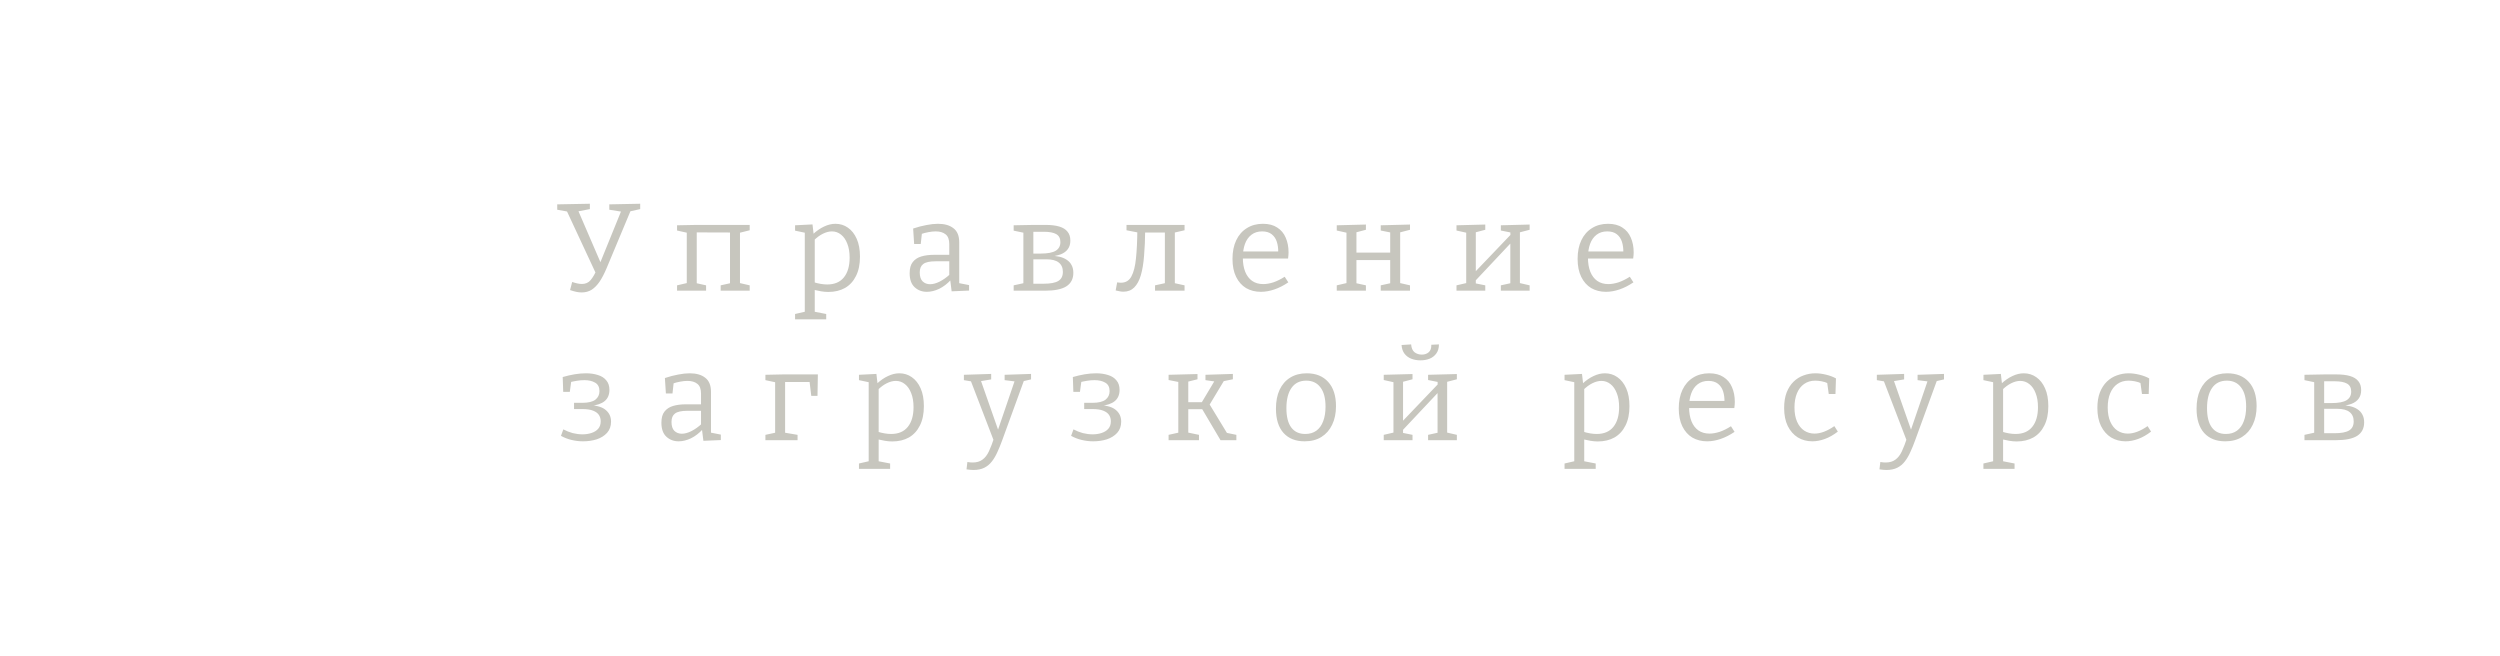 <svg width="301" height="79" viewBox="0 0 301 79" fill="none" xmlns="http://www.w3.org/2000/svg">
<g filter="url(#filter0_d_438_37)">
<circle cx="11" cy="27" r="4" fill="white" fill-opacity="0.25" shape-rendering="crispEdges"/>
</g>
<g filter="url(#filter1_d_438_37)">
<circle cx="11" cy="38" r="4" fill="white" fill-opacity="0.25" shape-rendering="crispEdges"/>
</g>
<g filter="url(#filter2_d_438_37)">
<circle cx="11" cy="49" r="4" fill="white" fill-opacity="0.25" shape-rendering="crispEdges"/>
</g>
<g filter="url(#filter3_d_438_37)">
<circle cx="23" cy="27" r="4" fill="white" fill-opacity="0.25" shape-rendering="crispEdges"/>
</g>
<g filter="url(#filter4_d_438_37)">
<circle cx="23" cy="38" r="4" fill="white" fill-opacity="0.25" shape-rendering="crispEdges"/>
</g>
<g filter="url(#filter5_d_438_37)">
<circle cx="23" cy="49" r="4" fill="white" fill-opacity="0.25" shape-rendering="crispEdges"/>
</g>
<g filter="url(#filter6_d_438_37)">
<circle cx="35" cy="27" r="4" fill="white" fill-opacity="0.25" shape-rendering="crispEdges"/>
</g>
<g filter="url(#filter7_d_438_37)">
<circle cx="35" cy="38" r="4" fill="white" fill-opacity="0.25" shape-rendering="crispEdges"/>
</g>
<g filter="url(#filter8_d_438_37)">
<circle cx="35" cy="49" r="4" fill="white" fill-opacity="0.25" shape-rendering="crispEdges"/>
</g>
<line x1="51.5" y1="28" x2="51.5" y2="52" stroke="white" stroke-opacity="0.15"/>
<path d="M68.635 34.925L68.89 33.95C69.13 34.03 69.345 34.09 69.535 34.13C69.725 34.17 69.9 34.19 70.06 34.19C70.5 34.19 70.85 34.035 71.11 33.725C71.38 33.405 71.63 32.975 71.86 32.435L71.77 32.975L68.185 25.28L68.5 25.505L67.09 25.25V24.605L71.02 24.53V25.175L69.385 25.49L69.535 25.175L72.355 31.715L72.205 31.775L74.86 25.235L74.965 25.505L73.36 25.25V24.605L77.08 24.53V25.175L75.67 25.49L75.985 25.235L73.03 32.3C72.77 32.92 72.495 33.45 72.205 33.89C71.915 34.32 71.595 34.65 71.245 34.88C70.895 35.1 70.49 35.21 70.03 35.21C69.82 35.21 69.6 35.185 69.37 35.135C69.14 35.085 68.895 35.015 68.635 34.925ZM81.518 35V34.355L82.943 34.025L82.688 34.415V27.65L83.003 28.085L81.518 27.755V27.125L83.813 27.08H90.263V27.725L88.823 28.085L89.093 27.665V34.415L88.838 34.025L90.263 34.355V35H86.768V34.355L88.118 34.055L87.893 34.415V27.65L88.223 27.995L83.558 27.98L83.888 27.65V34.415L83.663 34.055L85.013 34.355V35H81.518ZM95.726 38.45V37.805L97.091 37.49L96.896 37.715V27.86L97.076 28.055L95.726 27.77V27.125L97.826 27.02L97.976 28.325L97.841 28.235C98.301 27.805 98.761 27.485 99.221 27.275C99.681 27.055 100.136 26.945 100.586 26.945C101.146 26.945 101.646 27.1 102.086 27.41C102.536 27.72 102.891 28.17 103.151 28.76C103.411 29.34 103.541 30.055 103.541 30.905C103.541 31.825 103.381 32.6 103.061 33.23C102.751 33.86 102.311 34.34 101.741 34.67C101.171 34.99 100.501 35.15 99.731 35.15C99.451 35.15 99.161 35.125 98.861 35.075C98.561 35.025 98.246 34.96 97.916 34.88L98.096 34.715V37.715L97.931 37.505L99.476 37.805V38.45H95.726ZM99.596 34.25C100.476 34.25 101.146 33.965 101.606 33.395C102.066 32.825 102.296 32.035 102.296 31.025C102.296 30.365 102.201 29.8 102.011 29.33C101.831 28.86 101.581 28.5 101.261 28.25C100.941 27.99 100.576 27.86 100.166 27.86C99.816 27.86 99.451 27.955 99.071 28.145C98.701 28.325 98.326 28.605 97.946 28.985L98.096 28.61V34.235L97.931 33.965C98.541 34.155 99.096 34.25 99.596 34.25ZM115.492 34.325L115.297 34.055L116.677 34.325V34.985L114.577 35.075L114.397 33.635L114.502 33.68C114.062 34.16 113.587 34.525 113.077 34.775C112.567 35.015 112.072 35.135 111.592 35.135C111.012 35.135 110.522 34.95 110.122 34.58C109.722 34.21 109.522 33.65 109.522 32.9C109.522 32.31 109.647 31.86 109.897 31.55C110.147 31.23 110.492 31.005 110.932 30.875C111.372 30.745 111.882 30.68 112.462 30.68H114.427L114.292 30.83V29.39C114.292 28.84 114.147 28.45 113.857 28.22C113.567 27.98 113.167 27.86 112.657 27.86C112.387 27.86 112.097 27.89 111.787 27.95C111.487 28 111.167 28.085 110.827 28.205L111.007 28.01L110.857 29.375H110.062L109.942 27.515C110.512 27.325 111.047 27.185 111.547 27.095C112.047 26.995 112.507 26.945 112.927 26.945C113.727 26.945 114.352 27.125 114.802 27.485C115.262 27.835 115.492 28.4 115.492 29.18V34.325ZM110.737 32.795C110.737 33.285 110.852 33.645 111.082 33.875C111.322 34.105 111.622 34.22 111.982 34.22C112.332 34.22 112.717 34.115 113.137 33.905C113.567 33.685 113.982 33.39 114.382 33.02L114.292 33.335V31.325L114.427 31.46H112.642C111.932 31.46 111.437 31.57 111.157 31.79C110.877 32 110.737 32.335 110.737 32.795ZM124.415 27.08H125.915C126.555 27.08 127.095 27.145 127.535 27.275C127.975 27.405 128.305 27.61 128.525 27.89C128.755 28.16 128.87 28.52 128.87 28.97C128.87 29.38 128.77 29.72 128.57 29.99C128.38 30.26 128.095 30.47 127.715 30.62C127.335 30.76 126.855 30.855 126.275 30.905L126.335 30.785C126.785 30.785 127.185 30.825 127.535 30.905C127.885 30.985 128.185 31.11 128.435 31.28C128.695 31.45 128.89 31.665 129.02 31.925C129.16 32.175 129.23 32.485 129.23 32.855C129.23 33.575 128.95 34.115 128.39 34.475C127.84 34.825 126.975 35 125.795 35H122.045V34.355L123.35 34.07L123.215 34.235V27.905L123.335 28.04L122.045 27.77V27.125L124.415 27.08ZM125.675 27.905H124.205L124.415 27.695V30.71L124.205 30.53H125.3C126.14 30.53 126.745 30.415 127.115 30.185C127.485 29.955 127.67 29.61 127.67 29.15C127.67 28.7 127.505 28.38 127.175 28.19C126.845 28 126.345 27.905 125.675 27.905ZM125.66 34.16C126.47 34.16 127.055 34.05 127.415 33.83C127.785 33.61 127.97 33.245 127.97 32.735C127.97 32.245 127.805 31.87 127.475 31.61C127.155 31.35 126.65 31.22 125.96 31.22H124.205L124.415 31.025V34.355L124.205 34.16H125.66ZM135.256 35.12C135.116 35.12 134.971 35.105 134.821 35.075C134.671 35.055 134.506 35.02 134.326 34.97L134.506 33.995C134.586 34.005 134.661 34.015 134.731 34.025C134.811 34.035 134.886 34.04 134.956 34.04C135.526 34.04 135.946 33.79 136.216 33.29C136.496 32.78 136.681 32.05 136.771 31.1C136.871 30.15 136.926 29.01 136.936 27.68L137.251 28.04L135.631 27.725V27.08H142.621V27.725L141.181 28.055L141.451 27.68V34.235L141.316 34.07L142.621 34.355V35H139.066V34.355L140.371 34.07L140.251 34.235V27.65L140.461 27.995H137.506L137.881 27.65C137.871 28.82 137.826 29.865 137.746 30.785C137.676 31.705 137.546 32.49 137.356 33.14C137.166 33.78 136.901 34.27 136.561 34.61C136.221 34.95 135.786 35.12 135.256 35.12ZM151.812 35.135C151.142 35.135 150.547 34.985 150.027 34.685C149.517 34.375 149.117 33.925 148.827 33.335C148.537 32.745 148.392 32.025 148.392 31.175C148.392 30.305 148.542 29.555 148.842 28.925C149.142 28.295 149.567 27.81 150.117 27.47C150.667 27.12 151.312 26.945 152.052 26.945C152.752 26.945 153.327 27.095 153.777 27.395C154.237 27.685 154.577 28.09 154.797 28.61C155.027 29.13 155.142 29.725 155.142 30.395C155.142 30.505 155.137 30.615 155.127 30.725C155.117 30.835 155.102 30.97 155.082 31.13H149.307V30.275H154.032L153.897 30.365C153.907 29.915 153.852 29.5 153.732 29.12C153.612 28.74 153.407 28.435 153.117 28.205C152.827 27.975 152.442 27.86 151.962 27.86C151.452 27.86 151.022 27.995 150.672 28.265C150.322 28.535 150.062 28.905 149.892 29.375C149.722 29.845 149.637 30.39 149.637 31.01C149.637 31.67 149.732 32.24 149.922 32.72C150.112 33.19 150.387 33.555 150.747 33.815C151.117 34.075 151.567 34.205 152.097 34.205C152.467 34.205 152.872 34.135 153.312 33.995C153.752 33.845 154.207 33.62 154.677 33.32L155.112 33.995C154.552 34.375 153.992 34.66 153.432 34.85C152.872 35.04 152.332 35.135 151.812 35.135ZM160.945 35V34.355L162.37 34.025L162.115 34.415V27.695L162.43 28.085L160.945 27.755V27.125L164.455 27.035V27.665L163.03 28.04L163.315 27.68V30.74L162.985 30.41H167.725L167.38 30.74V27.695L167.59 28.025L166.24 27.755V27.125L169.765 27.035V27.665L168.325 28.04L168.58 27.68V34.415L168.325 34.025L169.765 34.355V35H166.24V34.355L167.605 34.055L167.38 34.415V30.98L167.725 31.31H162.985L163.315 30.98V34.415L163.09 34.055L164.455 34.355V35H160.945ZM175.362 35V34.355L176.787 34.025L176.532 34.295V27.8L176.847 28.085L175.362 27.755V27.125L178.827 27.035V27.665L177.402 28.04L177.687 27.77V32.885L177.477 32.87L181.992 28.145L181.857 28.43L181.842 27.8L182.052 28.025L180.702 27.755V27.125L184.167 27.035V27.665L182.727 28.04L182.997 27.77V34.295L182.742 34.025L184.167 34.355V35H180.702V34.355L182.067 34.055L181.842 34.295V29.015L182.037 29.12L177.537 33.905L177.687 33.635V34.295L177.567 34.1L178.827 34.355V35H175.362ZM193.364 35.135C192.694 35.135 192.099 34.985 191.579 34.685C191.069 34.375 190.669 33.925 190.379 33.335C190.089 32.745 189.944 32.025 189.944 31.175C189.944 30.305 190.094 29.555 190.394 28.925C190.694 28.295 191.119 27.81 191.669 27.47C192.219 27.12 192.864 26.945 193.604 26.945C194.304 26.945 194.879 27.095 195.329 27.395C195.789 27.685 196.129 28.09 196.349 28.61C196.579 29.13 196.694 29.725 196.694 30.395C196.694 30.505 196.689 30.615 196.679 30.725C196.669 30.835 196.654 30.97 196.634 31.13H190.859V30.275H195.584L195.449 30.365C195.459 29.915 195.404 29.5 195.284 29.12C195.164 28.74 194.959 28.435 194.669 28.205C194.379 27.975 193.994 27.86 193.514 27.86C193.004 27.86 192.574 27.995 192.224 28.265C191.874 28.535 191.614 28.905 191.444 29.375C191.274 29.845 191.189 30.39 191.189 31.01C191.189 31.67 191.284 32.24 191.474 32.72C191.664 33.19 191.939 33.555 192.299 33.815C192.669 34.075 193.119 34.205 193.649 34.205C194.019 34.205 194.424 34.135 194.864 33.995C195.304 33.845 195.759 33.62 196.229 33.32L196.664 33.995C196.104 34.375 195.544 34.66 194.984 34.85C194.424 35.04 193.884 35.135 193.364 35.135ZM70.195 53.135C69.735 53.135 69.275 53.08 68.815 52.97C68.355 52.86 67.93 52.695 67.54 52.475L67.825 51.695C68.175 51.885 68.55 52.035 68.95 52.145C69.36 52.245 69.755 52.295 70.135 52.295C70.525 52.295 70.885 52.24 71.215 52.13C71.555 52.02 71.825 51.85 72.025 51.62C72.225 51.39 72.325 51.09 72.325 50.72C72.325 50.44 72.255 50.19 72.115 49.97C71.975 49.75 71.74 49.575 71.41 49.445C71.09 49.315 70.655 49.25 70.105 49.25H69.115V48.5H70.105C70.825 48.5 71.35 48.375 71.68 48.125C72.01 47.865 72.175 47.52 72.175 47.09C72.175 46.61 72 46.27 71.65 46.07C71.31 45.87 70.88 45.77 70.36 45.77C70.07 45.77 69.77 45.795 69.46 45.845C69.15 45.895 68.835 45.96 68.515 46.04L68.8 45.74L68.605 47.18H67.81L67.75 45.395C68.23 45.255 68.705 45.145 69.175 45.065C69.655 44.985 70.115 44.945 70.555 44.945C71.085 44.945 71.565 45.015 71.995 45.155C72.425 45.285 72.76 45.5 73 45.8C73.25 46.09 73.375 46.47 73.375 46.94C73.375 47.52 73.185 47.97 72.805 48.29C72.435 48.6 71.85 48.8 71.05 48.89L71.02 48.785C71.91 48.825 72.555 49.025 72.955 49.385C73.365 49.735 73.57 50.195 73.57 50.765C73.57 51.305 73.41 51.755 73.09 52.115C72.77 52.465 72.355 52.725 71.845 52.895C71.335 53.055 70.785 53.135 70.195 53.135ZM85.603 52.325L85.408 52.055L86.788 52.325V52.985L84.688 53.075L84.508 51.635L84.613 51.68C84.173 52.16 83.698 52.525 83.188 52.775C82.678 53.015 82.183 53.135 81.703 53.135C81.123 53.135 80.633 52.95 80.233 52.58C79.833 52.21 79.633 51.65 79.633 50.9C79.633 50.31 79.758 49.86 80.008 49.55C80.258 49.23 80.603 49.005 81.043 48.875C81.483 48.745 81.993 48.68 82.573 48.68H84.538L84.403 48.83V47.39C84.403 46.84 84.258 46.45 83.968 46.22C83.678 45.98 83.278 45.86 82.768 45.86C82.498 45.86 82.208 45.89 81.898 45.95C81.598 46 81.278 46.085 80.938 46.205L81.118 46.01L80.968 47.375H80.173L80.053 45.515C80.623 45.325 81.158 45.185 81.658 45.095C82.158 44.995 82.618 44.945 83.038 44.945C83.838 44.945 84.463 45.125 84.913 45.485C85.373 45.835 85.603 46.4 85.603 47.18V52.325ZM80.848 50.795C80.848 51.285 80.963 51.645 81.193 51.875C81.433 52.105 81.733 52.22 82.093 52.22C82.443 52.22 82.828 52.115 83.248 51.905C83.678 51.685 84.093 51.39 84.493 51.02L84.403 51.335V49.325L84.538 49.46H82.753C82.043 49.46 81.548 49.57 81.268 49.79C80.988 50 80.848 50.335 80.848 50.795ZM98.471 45.08L98.426 47.66H97.676L97.451 45.785L97.631 45.995H94.436L94.526 45.8V52.295L94.346 52.07L96.026 52.355V53H92.156V52.355L93.476 52.07L93.326 52.295V45.83L93.491 46.055L92.156 45.77V45.125L94.256 45.08H98.471ZM103.42 56.45V55.805L104.785 55.49L104.59 55.715V45.86L104.77 46.055L103.42 45.77V45.125L105.52 45.02L105.67 46.325L105.535 46.235C105.995 45.805 106.455 45.485 106.915 45.275C107.375 45.055 107.83 44.945 108.28 44.945C108.84 44.945 109.34 45.1 109.78 45.41C110.23 45.72 110.585 46.17 110.845 46.76C111.105 47.34 111.235 48.055 111.235 48.905C111.235 49.825 111.075 50.6 110.755 51.23C110.445 51.86 110.005 52.34 109.435 52.67C108.865 52.99 108.195 53.15 107.425 53.15C107.145 53.15 106.855 53.125 106.555 53.075C106.255 53.025 105.94 52.96 105.61 52.88L105.79 52.715V55.715L105.625 55.505L107.17 55.805V56.45H103.42ZM107.29 52.25C108.17 52.25 108.84 51.965 109.3 51.395C109.76 50.825 109.99 50.035 109.99 49.025C109.99 48.365 109.895 47.8 109.705 47.33C109.525 46.86 109.275 46.5 108.955 46.25C108.635 45.99 108.27 45.86 107.86 45.86C107.51 45.86 107.145 45.955 106.765 46.145C106.395 46.325 106.02 46.605 105.64 46.985L105.79 46.61V52.235L105.625 51.965C106.235 52.155 106.79 52.25 107.29 52.25ZM116.368 56.51L116.473 55.625C116.593 55.645 116.703 55.66 116.803 55.67C116.913 55.68 117.013 55.685 117.103 55.685C117.593 55.685 117.988 55.57 118.288 55.34C118.598 55.12 118.858 54.785 119.068 54.335C119.278 53.885 119.493 53.325 119.713 52.655L119.668 53.105L116.863 45.8L117.028 45.935L116.053 45.77V45.125L119.338 45.02V45.68L117.988 45.905L118.078 45.77L120.313 52.145L120.043 52.085L122.188 45.8L122.278 45.935L120.958 45.77V45.125L124.138 45.02V45.68L123.088 45.92L123.298 45.785L120.658 53.03C120.478 53.53 120.288 53.995 120.088 54.425C119.898 54.855 119.678 55.23 119.428 55.55C119.178 55.88 118.873 56.135 118.513 56.315C118.153 56.495 117.718 56.585 117.208 56.585C116.978 56.585 116.698 56.56 116.368 56.51ZM131.616 53.135C131.156 53.135 130.696 53.08 130.236 52.97C129.776 52.86 129.351 52.695 128.961 52.475L129.246 51.695C129.596 51.885 129.971 52.035 130.371 52.145C130.781 52.245 131.176 52.295 131.556 52.295C131.946 52.295 132.306 52.24 132.636 52.13C132.976 52.02 133.246 51.85 133.446 51.62C133.646 51.39 133.746 51.09 133.746 50.72C133.746 50.44 133.676 50.19 133.536 49.97C133.396 49.75 133.161 49.575 132.831 49.445C132.511 49.315 132.076 49.25 131.526 49.25H130.536V48.5H131.526C132.246 48.5 132.771 48.375 133.101 48.125C133.431 47.865 133.596 47.52 133.596 47.09C133.596 46.61 133.421 46.27 133.071 46.07C132.731 45.87 132.301 45.77 131.781 45.77C131.491 45.77 131.191 45.795 130.881 45.845C130.571 45.895 130.256 45.96 129.936 46.04L130.221 45.74L130.026 47.18H129.231L129.171 45.395C129.651 45.255 130.126 45.145 130.596 45.065C131.076 44.985 131.536 44.945 131.976 44.945C132.506 44.945 132.986 45.015 133.416 45.155C133.846 45.285 134.181 45.5 134.421 45.8C134.671 46.09 134.796 46.47 134.796 46.94C134.796 47.52 134.606 47.97 134.226 48.29C133.856 48.6 133.271 48.8 132.471 48.89L132.441 48.785C133.331 48.825 133.976 49.025 134.376 49.385C134.786 49.735 134.991 50.195 134.991 50.765C134.991 51.305 134.831 51.755 134.511 52.115C134.191 52.465 133.776 52.725 133.266 52.895C132.756 53.055 132.206 53.135 131.616 53.135ZM140.698 53V52.355L142.048 52.055L141.868 52.31V45.755L142.063 46.025L140.698 45.755V45.125L144.178 45.035V45.665L142.918 45.98L143.068 45.755V48.695L142.843 48.425H144.973L144.568 48.65L146.278 45.785L146.383 45.95L145.138 45.77V45.125L148.438 45.02V45.665L147.103 45.935L147.448 45.71L145.498 48.95L145.573 48.59L147.808 52.265L147.613 52.1L148.858 52.355V53H146.953L144.703 49.19L144.943 49.265H142.843L143.068 49.175V52.31L142.918 52.055L144.358 52.355V53H140.698ZM157.329 44.945C158.429 44.945 159.289 45.29 159.909 45.98C160.539 46.67 160.854 47.645 160.854 48.905C160.854 49.755 160.699 50.5 160.389 51.14C160.089 51.77 159.659 52.26 159.099 52.61C158.539 52.96 157.864 53.135 157.074 53.135C155.994 53.135 155.149 52.8 154.539 52.13C153.929 51.45 153.624 50.475 153.624 49.205C153.624 48.325 153.769 47.57 154.059 46.94C154.359 46.3 154.784 45.81 155.334 45.47C155.894 45.12 156.559 44.945 157.329 44.945ZM157.269 45.83C156.499 45.83 155.909 46.12 155.499 46.7C155.089 47.28 154.884 48.095 154.884 49.145C154.884 50.175 155.079 50.95 155.469 51.47C155.859 51.99 156.419 52.25 157.149 52.25C157.679 52.25 158.124 52.12 158.484 51.86C158.854 51.59 159.129 51.21 159.309 50.72C159.499 50.23 159.594 49.645 159.594 48.965C159.594 47.945 159.389 47.17 158.979 46.64C158.579 46.1 158.009 45.83 157.269 45.83ZM166.602 53V52.355L168.027 52.025L167.772 52.295V45.8L168.087 46.085L166.602 45.755V45.125L170.067 45.035V45.665L168.642 46.04L168.927 45.77V50.885L168.717 50.87L173.232 46.145L173.097 46.43L173.082 45.8L173.292 46.025L171.942 45.755V45.125L175.407 45.035V45.665L173.967 46.04L174.237 45.77V52.295L173.982 52.025L175.407 52.355V53H171.942V52.355L173.307 52.055L173.082 52.295V47.015L173.277 47.12L168.777 51.905L168.927 51.635V52.295L168.807 52.1L170.067 52.355V53H166.602ZM171.012 43.385C170.622 43.385 170.257 43.32 169.917 43.19C169.587 43.06 169.317 42.86 169.107 42.59C168.897 42.32 168.777 41.97 168.747 41.54L169.902 41.465C169.932 41.895 170.067 42.21 170.307 42.41C170.557 42.6 170.852 42.695 171.192 42.695C171.522 42.695 171.797 42.6 172.017 42.41C172.237 42.22 172.342 41.92 172.332 41.51L173.247 41.465C173.247 41.905 173.142 42.27 172.932 42.56C172.732 42.84 172.462 43.05 172.122 43.19C171.792 43.32 171.422 43.385 171.012 43.385ZM188.372 56.45V55.805L189.737 55.49L189.542 55.715V45.86L189.722 46.055L188.372 45.77V45.125L190.472 45.02L190.622 46.325L190.487 46.235C190.947 45.805 191.407 45.485 191.867 45.275C192.327 45.055 192.782 44.945 193.232 44.945C193.792 44.945 194.292 45.1 194.732 45.41C195.182 45.72 195.537 46.17 195.797 46.76C196.057 47.34 196.187 48.055 196.187 48.905C196.187 49.825 196.027 50.6 195.707 51.23C195.397 51.86 194.957 52.34 194.387 52.67C193.817 52.99 193.147 53.15 192.377 53.15C192.097 53.15 191.807 53.125 191.507 53.075C191.207 53.025 190.892 52.96 190.562 52.88L190.742 52.715V55.715L190.577 55.505L192.122 55.805V56.45H188.372ZM192.242 52.25C193.122 52.25 193.792 51.965 194.252 51.395C194.712 50.825 194.942 50.035 194.942 49.025C194.942 48.365 194.847 47.8 194.657 47.33C194.477 46.86 194.227 46.5 193.907 46.25C193.587 45.99 193.222 45.86 192.812 45.86C192.462 45.86 192.097 45.955 191.717 46.145C191.347 46.325 190.972 46.605 190.592 46.985L190.742 46.61V52.235L190.577 51.965C191.187 52.155 191.742 52.25 192.242 52.25ZM205.542 53.135C204.872 53.135 204.277 52.985 203.757 52.685C203.247 52.375 202.847 51.925 202.557 51.335C202.267 50.745 202.122 50.025 202.122 49.175C202.122 48.305 202.272 47.555 202.572 46.925C202.872 46.295 203.297 45.81 203.847 45.47C204.397 45.12 205.042 44.945 205.782 44.945C206.482 44.945 207.057 45.095 207.507 45.395C207.967 45.685 208.307 46.09 208.527 46.61C208.757 47.13 208.872 47.725 208.872 48.395C208.872 48.505 208.867 48.615 208.857 48.725C208.847 48.835 208.832 48.97 208.812 49.13H203.037V48.275H207.762L207.627 48.365C207.637 47.915 207.582 47.5 207.462 47.12C207.342 46.74 207.137 46.435 206.847 46.205C206.557 45.975 206.172 45.86 205.692 45.86C205.182 45.86 204.752 45.995 204.402 46.265C204.052 46.535 203.792 46.905 203.622 47.375C203.452 47.845 203.367 48.39 203.367 49.01C203.367 49.67 203.462 50.24 203.652 50.72C203.842 51.19 204.117 51.555 204.477 51.815C204.847 52.075 205.297 52.205 205.827 52.205C206.197 52.205 206.602 52.135 207.042 51.995C207.482 51.845 207.937 51.62 208.407 51.32L208.842 51.995C208.282 52.375 207.722 52.66 207.162 52.85C206.602 53.04 206.062 53.135 205.542 53.135ZM218.2 53.135C217.56 53.135 216.98 52.98 216.46 52.67C215.95 52.35 215.545 51.89 215.245 51.29C214.955 50.69 214.81 49.97 214.81 49.13C214.81 48.4 214.91 47.775 215.11 47.255C215.32 46.725 215.6 46.29 215.95 45.95C216.3 45.61 216.7 45.36 217.15 45.2C217.61 45.03 218.085 44.945 218.575 44.945C218.975 44.945 219.4 45 219.85 45.11C220.31 45.22 220.71 45.37 221.05 45.56L220.99 47.435H220.18L219.985 46.025L220.105 46.16C219.855 46.04 219.59 45.955 219.31 45.905C219.03 45.855 218.78 45.83 218.56 45.83C218.04 45.83 217.59 45.965 217.21 46.235C216.84 46.495 216.555 46.865 216.355 47.345C216.155 47.825 216.055 48.395 216.055 49.055C216.055 49.735 216.16 50.31 216.37 50.78C216.58 51.25 216.865 51.605 217.225 51.845C217.595 52.085 218.01 52.205 218.47 52.205C218.83 52.205 219.21 52.13 219.61 51.98C220.01 51.83 220.425 51.605 220.855 51.305L221.275 51.965C220.755 52.365 220.235 52.66 219.715 52.85C219.195 53.04 218.69 53.135 218.2 53.135ZM226.287 56.51L226.392 55.625C226.512 55.645 226.622 55.66 226.722 55.67C226.832 55.68 226.932 55.685 227.022 55.685C227.512 55.685 227.907 55.57 228.207 55.34C228.517 55.12 228.777 54.785 228.987 54.335C229.197 53.885 229.412 53.325 229.632 52.655L229.587 53.105L226.782 45.8L226.947 45.935L225.972 45.77V45.125L229.257 45.02V45.68L227.907 45.905L227.997 45.77L230.232 52.145L229.962 52.085L232.107 45.8L232.197 45.935L230.877 45.77V45.125L234.057 45.02V45.68L233.007 45.92L233.217 45.785L230.577 53.03C230.397 53.53 230.207 53.995 230.007 54.425C229.817 54.855 229.597 55.23 229.347 55.55C229.097 55.88 228.792 56.135 228.432 56.315C228.072 56.495 227.637 56.585 227.127 56.585C226.897 56.585 226.617 56.56 226.287 56.51ZM238.803 56.45V55.805L240.168 55.49L239.973 55.715V45.86L240.153 46.055L238.803 45.77V45.125L240.903 45.02L241.053 46.325L240.918 46.235C241.378 45.805 241.838 45.485 242.298 45.275C242.758 45.055 243.213 44.945 243.663 44.945C244.223 44.945 244.723 45.1 245.163 45.41C245.613 45.72 245.968 46.17 246.228 46.76C246.488 47.34 246.618 48.055 246.618 48.905C246.618 49.825 246.458 50.6 246.138 51.23C245.828 51.86 245.388 52.34 244.818 52.67C244.248 52.99 243.578 53.15 242.808 53.15C242.528 53.15 242.238 53.125 241.938 53.075C241.638 53.025 241.323 52.96 240.993 52.88L241.173 52.715V55.715L241.008 55.505L242.553 55.805V56.45H238.803ZM242.673 52.25C243.553 52.25 244.223 51.965 244.683 51.395C245.143 50.825 245.373 50.035 245.373 49.025C245.373 48.365 245.278 47.8 245.088 47.33C244.908 46.86 244.658 46.5 244.338 46.25C244.018 45.99 243.653 45.86 243.243 45.86C242.893 45.86 242.528 45.955 242.148 46.145C241.778 46.325 241.403 46.605 241.023 46.985L241.173 46.61V52.235L241.008 51.965C241.618 52.155 242.173 52.25 242.673 52.25ZM255.914 53.135C255.274 53.135 254.694 52.98 254.174 52.67C253.664 52.35 253.259 51.89 252.959 51.29C252.669 50.69 252.524 49.97 252.524 49.13C252.524 48.4 252.624 47.775 252.824 47.255C253.034 46.725 253.314 46.29 253.664 45.95C254.014 45.61 254.414 45.36 254.864 45.2C255.324 45.03 255.799 44.945 256.289 44.945C256.689 44.945 257.114 45 257.564 45.11C258.024 45.22 258.424 45.37 258.764 45.56L258.704 47.435H257.894L257.699 46.025L257.819 46.16C257.569 46.04 257.304 45.955 257.024 45.905C256.744 45.855 256.494 45.83 256.274 45.83C255.754 45.83 255.304 45.965 254.924 46.235C254.554 46.495 254.269 46.865 254.069 47.345C253.869 47.825 253.769 48.395 253.769 49.055C253.769 49.735 253.874 50.31 254.084 50.78C254.294 51.25 254.579 51.605 254.939 51.845C255.309 52.085 255.724 52.205 256.184 52.205C256.544 52.205 256.924 52.13 257.324 51.98C257.724 51.83 258.139 51.605 258.569 51.305L258.989 51.965C258.469 52.365 257.949 52.66 257.429 52.85C256.909 53.04 256.404 53.135 255.914 53.135ZM268.171 44.945C269.271 44.945 270.131 45.29 270.751 45.98C271.381 46.67 271.696 47.645 271.696 48.905C271.696 49.755 271.541 50.5 271.231 51.14C270.931 51.77 270.501 52.26 269.941 52.61C269.381 52.96 268.706 53.135 267.916 53.135C266.836 53.135 265.991 52.8 265.381 52.13C264.771 51.45 264.466 50.475 264.466 49.205C264.466 48.325 264.611 47.57 264.901 46.94C265.201 46.3 265.626 45.81 266.176 45.47C266.736 45.12 267.401 44.945 268.171 44.945ZM268.111 45.83C267.341 45.83 266.751 46.12 266.341 46.7C265.931 47.28 265.726 48.095 265.726 49.145C265.726 50.175 265.921 50.95 266.311 51.47C266.701 51.99 267.261 52.25 267.991 52.25C268.521 52.25 268.966 52.12 269.326 51.86C269.696 51.59 269.971 51.21 270.151 50.72C270.341 50.23 270.436 49.645 270.436 48.965C270.436 47.945 270.231 47.17 269.821 46.64C269.421 46.1 268.851 45.83 268.111 45.83ZM279.829 45.08H281.329C281.969 45.08 282.509 45.145 282.949 45.275C283.389 45.405 283.719 45.61 283.939 45.89C284.169 46.16 284.284 46.52 284.284 46.97C284.284 47.38 284.184 47.72 283.984 47.99C283.794 48.26 283.509 48.47 283.129 48.62C282.749 48.76 282.269 48.855 281.689 48.905L281.749 48.785C282.199 48.785 282.599 48.825 282.949 48.905C283.299 48.985 283.599 49.11 283.849 49.28C284.109 49.45 284.304 49.665 284.434 49.925C284.574 50.175 284.644 50.485 284.644 50.855C284.644 51.575 284.364 52.115 283.804 52.475C283.254 52.825 282.389 53 281.209 53H277.459V52.355L278.764 52.07L278.629 52.235V45.905L278.749 46.04L277.459 45.77V45.125L279.829 45.08ZM281.089 45.905H279.619L279.829 45.695V48.71L279.619 48.53H280.714C281.554 48.53 282.159 48.415 282.529 48.185C282.899 47.955 283.084 47.61 283.084 47.15C283.084 46.7 282.919 46.38 282.589 46.19C282.259 46 281.759 45.905 281.089 45.905ZM281.074 52.16C281.884 52.16 282.469 52.05 282.829 51.83C283.199 51.61 283.384 51.245 283.384 50.735C283.384 50.245 283.219 49.87 282.889 49.61C282.569 49.35 282.064 49.22 281.374 49.22H279.619L279.829 49.025V52.355L279.619 52.16H281.074Z" fill="#C7C6BE"/>
<defs>
<filter id="filter0_d_438_37" x="0" y="20" width="22" height="22" filterUnits="userSpaceOnUse" color-interpolation-filters="sRGB">
<feFlood flood-opacity="0" result="BackgroundImageFix"/>
<feColorMatrix in="SourceAlpha" type="matrix" values="0 0 0 0 0 0 0 0 0 0 0 0 0 0 0 0 0 0 127 0" result="hardAlpha"/>
<feOffset dy="4"/>
<feGaussianBlur stdDeviation="3.5"/>
<feComposite in2="hardAlpha" operator="out"/>
<feColorMatrix type="matrix" values="0 0 0 0 0.958 0 0 0 0 0.818 0 0 0 0 0.415 0 0 0 0.25 0"/>
<feBlend mode="normal" in2="BackgroundImageFix" result="effect1_dropShadow_438_37"/>
<feBlend mode="normal" in="SourceGraphic" in2="effect1_dropShadow_438_37" result="shape"/>
</filter>
<filter id="filter1_d_438_37" x="0" y="31" width="22" height="22" filterUnits="userSpaceOnUse" color-interpolation-filters="sRGB">
<feFlood flood-opacity="0" result="BackgroundImageFix"/>
<feColorMatrix in="SourceAlpha" type="matrix" values="0 0 0 0 0 0 0 0 0 0 0 0 0 0 0 0 0 0 127 0" result="hardAlpha"/>
<feOffset dy="4"/>
<feGaussianBlur stdDeviation="3.5"/>
<feComposite in2="hardAlpha" operator="out"/>
<feColorMatrix type="matrix" values="0 0 0 0 0.958 0 0 0 0 0.818 0 0 0 0 0.415 0 0 0 0.25 0"/>
<feBlend mode="normal" in2="BackgroundImageFix" result="effect1_dropShadow_438_37"/>
<feBlend mode="normal" in="SourceGraphic" in2="effect1_dropShadow_438_37" result="shape"/>
</filter>
<filter id="filter2_d_438_37" x="0" y="42" width="22" height="22" filterUnits="userSpaceOnUse" color-interpolation-filters="sRGB">
<feFlood flood-opacity="0" result="BackgroundImageFix"/>
<feColorMatrix in="SourceAlpha" type="matrix" values="0 0 0 0 0 0 0 0 0 0 0 0 0 0 0 0 0 0 127 0" result="hardAlpha"/>
<feOffset dy="4"/>
<feGaussianBlur stdDeviation="3.5"/>
<feComposite in2="hardAlpha" operator="out"/>
<feColorMatrix type="matrix" values="0 0 0 0 0.958 0 0 0 0 0.818 0 0 0 0 0.415 0 0 0 0.25 0"/>
<feBlend mode="normal" in2="BackgroundImageFix" result="effect1_dropShadow_438_37"/>
<feBlend mode="normal" in="SourceGraphic" in2="effect1_dropShadow_438_37" result="shape"/>
</filter>
<filter id="filter3_d_438_37" x="12" y="20" width="22" height="22" filterUnits="userSpaceOnUse" color-interpolation-filters="sRGB">
<feFlood flood-opacity="0" result="BackgroundImageFix"/>
<feColorMatrix in="SourceAlpha" type="matrix" values="0 0 0 0 0 0 0 0 0 0 0 0 0 0 0 0 0 0 127 0" result="hardAlpha"/>
<feOffset dy="4"/>
<feGaussianBlur stdDeviation="3.5"/>
<feComposite in2="hardAlpha" operator="out"/>
<feColorMatrix type="matrix" values="0 0 0 0 0.958 0 0 0 0 0.818 0 0 0 0 0.415 0 0 0 0.25 0"/>
<feBlend mode="normal" in2="BackgroundImageFix" result="effect1_dropShadow_438_37"/>
<feBlend mode="normal" in="SourceGraphic" in2="effect1_dropShadow_438_37" result="shape"/>
</filter>
<filter id="filter4_d_438_37" x="12" y="31" width="22" height="22" filterUnits="userSpaceOnUse" color-interpolation-filters="sRGB">
<feFlood flood-opacity="0" result="BackgroundImageFix"/>
<feColorMatrix in="SourceAlpha" type="matrix" values="0 0 0 0 0 0 0 0 0 0 0 0 0 0 0 0 0 0 127 0" result="hardAlpha"/>
<feOffset dy="4"/>
<feGaussianBlur stdDeviation="3.5"/>
<feComposite in2="hardAlpha" operator="out"/>
<feColorMatrix type="matrix" values="0 0 0 0 0.958 0 0 0 0 0.818 0 0 0 0 0.415 0 0 0 0.25 0"/>
<feBlend mode="normal" in2="BackgroundImageFix" result="effect1_dropShadow_438_37"/>
<feBlend mode="normal" in="SourceGraphic" in2="effect1_dropShadow_438_37" result="shape"/>
</filter>
<filter id="filter5_d_438_37" x="12" y="42" width="22" height="22" filterUnits="userSpaceOnUse" color-interpolation-filters="sRGB">
<feFlood flood-opacity="0" result="BackgroundImageFix"/>
<feColorMatrix in="SourceAlpha" type="matrix" values="0 0 0 0 0 0 0 0 0 0 0 0 0 0 0 0 0 0 127 0" result="hardAlpha"/>
<feOffset dy="4"/>
<feGaussianBlur stdDeviation="3.5"/>
<feComposite in2="hardAlpha" operator="out"/>
<feColorMatrix type="matrix" values="0 0 0 0 0.958 0 0 0 0 0.818 0 0 0 0 0.415 0 0 0 0.25 0"/>
<feBlend mode="normal" in2="BackgroundImageFix" result="effect1_dropShadow_438_37"/>
<feBlend mode="normal" in="SourceGraphic" in2="effect1_dropShadow_438_37" result="shape"/>
</filter>
<filter id="filter6_d_438_37" x="24" y="20" width="22" height="22" filterUnits="userSpaceOnUse" color-interpolation-filters="sRGB">
<feFlood flood-opacity="0" result="BackgroundImageFix"/>
<feColorMatrix in="SourceAlpha" type="matrix" values="0 0 0 0 0 0 0 0 0 0 0 0 0 0 0 0 0 0 127 0" result="hardAlpha"/>
<feOffset dy="4"/>
<feGaussianBlur stdDeviation="3.5"/>
<feComposite in2="hardAlpha" operator="out"/>
<feColorMatrix type="matrix" values="0 0 0 0 0.958 0 0 0 0 0.818 0 0 0 0 0.415 0 0 0 0.25 0"/>
<feBlend mode="normal" in2="BackgroundImageFix" result="effect1_dropShadow_438_37"/>
<feBlend mode="normal" in="SourceGraphic" in2="effect1_dropShadow_438_37" result="shape"/>
</filter>
<filter id="filter7_d_438_37" x="24" y="31" width="22" height="22" filterUnits="userSpaceOnUse" color-interpolation-filters="sRGB">
<feFlood flood-opacity="0" result="BackgroundImageFix"/>
<feColorMatrix in="SourceAlpha" type="matrix" values="0 0 0 0 0 0 0 0 0 0 0 0 0 0 0 0 0 0 127 0" result="hardAlpha"/>
<feOffset dy="4"/>
<feGaussianBlur stdDeviation="3.5"/>
<feComposite in2="hardAlpha" operator="out"/>
<feColorMatrix type="matrix" values="0 0 0 0 0.958 0 0 0 0 0.818 0 0 0 0 0.415 0 0 0 0.25 0"/>
<feBlend mode="normal" in2="BackgroundImageFix" result="effect1_dropShadow_438_37"/>
<feBlend mode="normal" in="SourceGraphic" in2="effect1_dropShadow_438_37" result="shape"/>
</filter>
<filter id="filter8_d_438_37" x="24" y="42" width="22" height="22" filterUnits="userSpaceOnUse" color-interpolation-filters="sRGB">
<feFlood flood-opacity="0" result="BackgroundImageFix"/>
<feColorMatrix in="SourceAlpha" type="matrix" values="0 0 0 0 0 0 0 0 0 0 0 0 0 0 0 0 0 0 127 0" result="hardAlpha"/>
<feOffset dy="4"/>
<feGaussianBlur stdDeviation="3.5"/>
<feComposite in2="hardAlpha" operator="out"/>
<feColorMatrix type="matrix" values="0 0 0 0 0.958 0 0 0 0 0.818 0 0 0 0 0.415 0 0 0 0.25 0"/>
<feBlend mode="normal" in2="BackgroundImageFix" result="effect1_dropShadow_438_37"/>
<feBlend mode="normal" in="SourceGraphic" in2="effect1_dropShadow_438_37" result="shape"/>
</filter>
</defs>
</svg>
